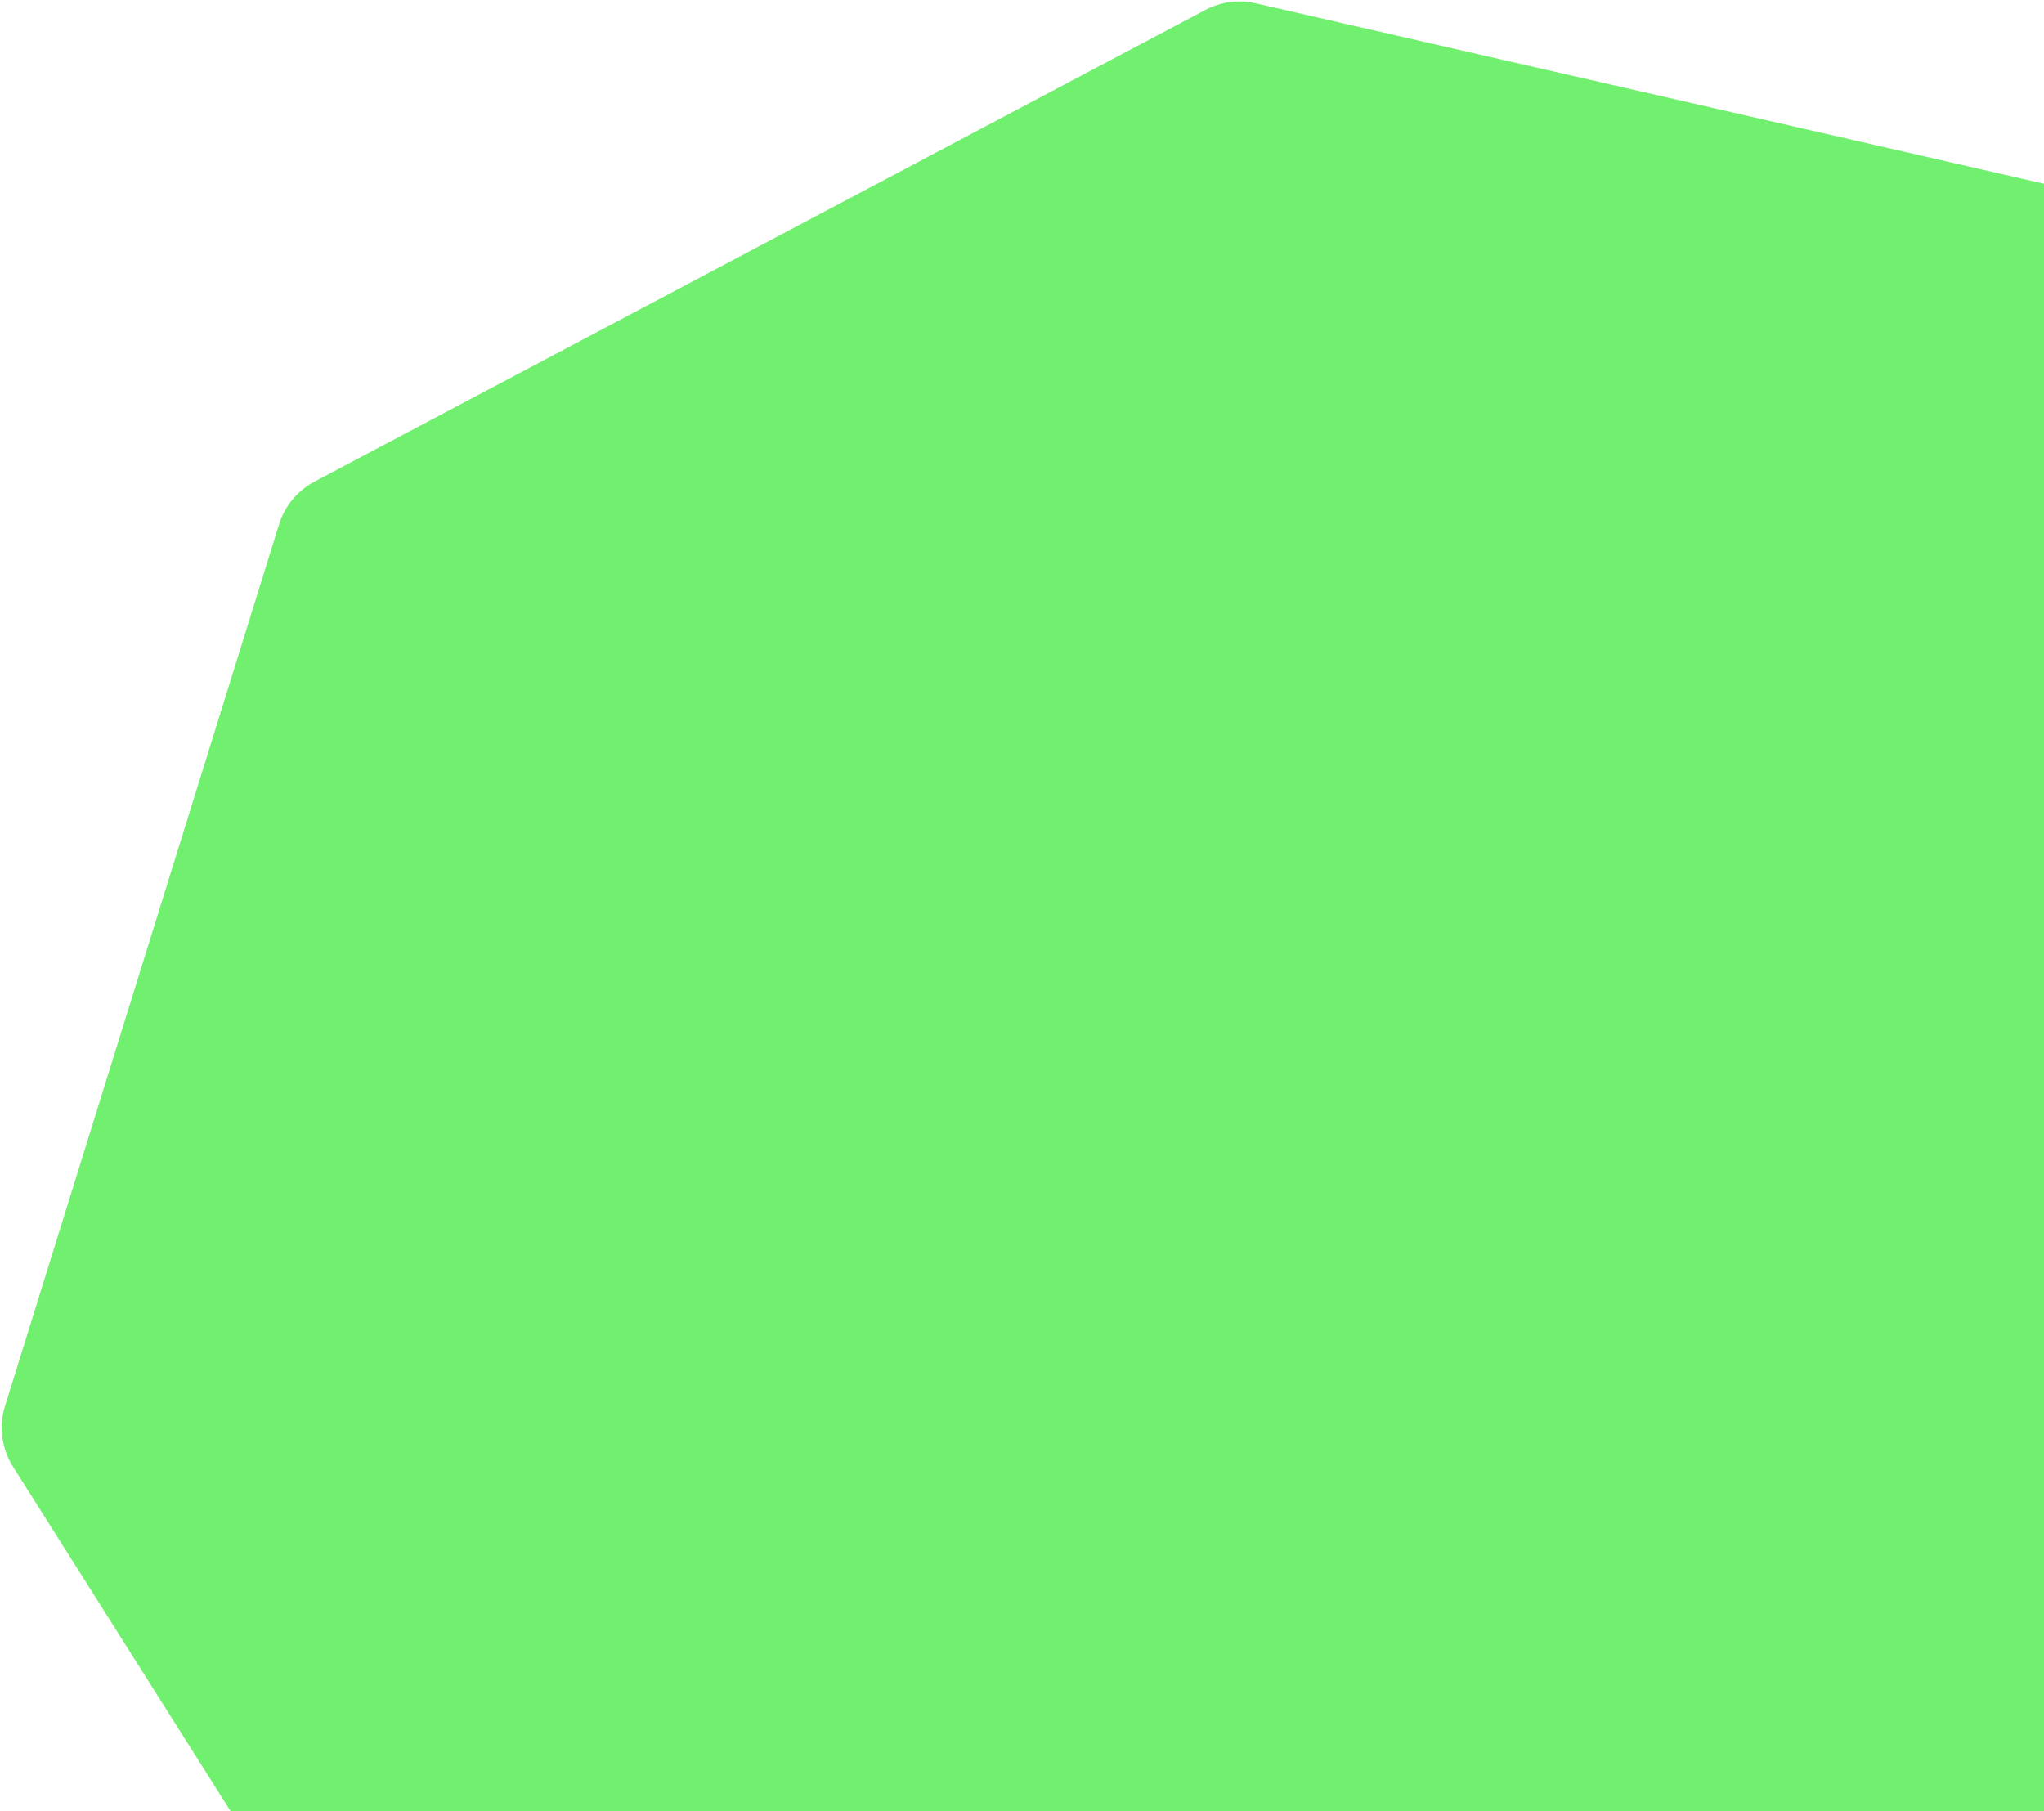 <svg width="983" height="871" viewBox="0 0 983 871" fill="none" xmlns="http://www.w3.org/2000/svg">
<path d="M603.869 1.589C595.686 -0.283 587.102 0.847 579.683 4.776L151.247 231.63C143.075 235.957 136.947 243.342 134.203 252.173L2.402 676.228C-0.639 686.014 0.761 696.642 6.233 705.306L243.361 1080.76C248.299 1088.58 256.131 1094.12 265.145 1096.19L737.715 1204.34C745.898 1206.21 754.482 1205.08 761.901 1201.15L1190.34 974.3C1198.51 969.973 1204.64 962.587 1207.38 953.757L1339.18 529.701C1342.22 519.915 1340.82 509.288 1335.35 500.624L1098.22 125.172C1093.28 117.353 1085.45 111.807 1076.44 109.744L603.869 1.589Z" fill="#71EF6E"/>
</svg>
